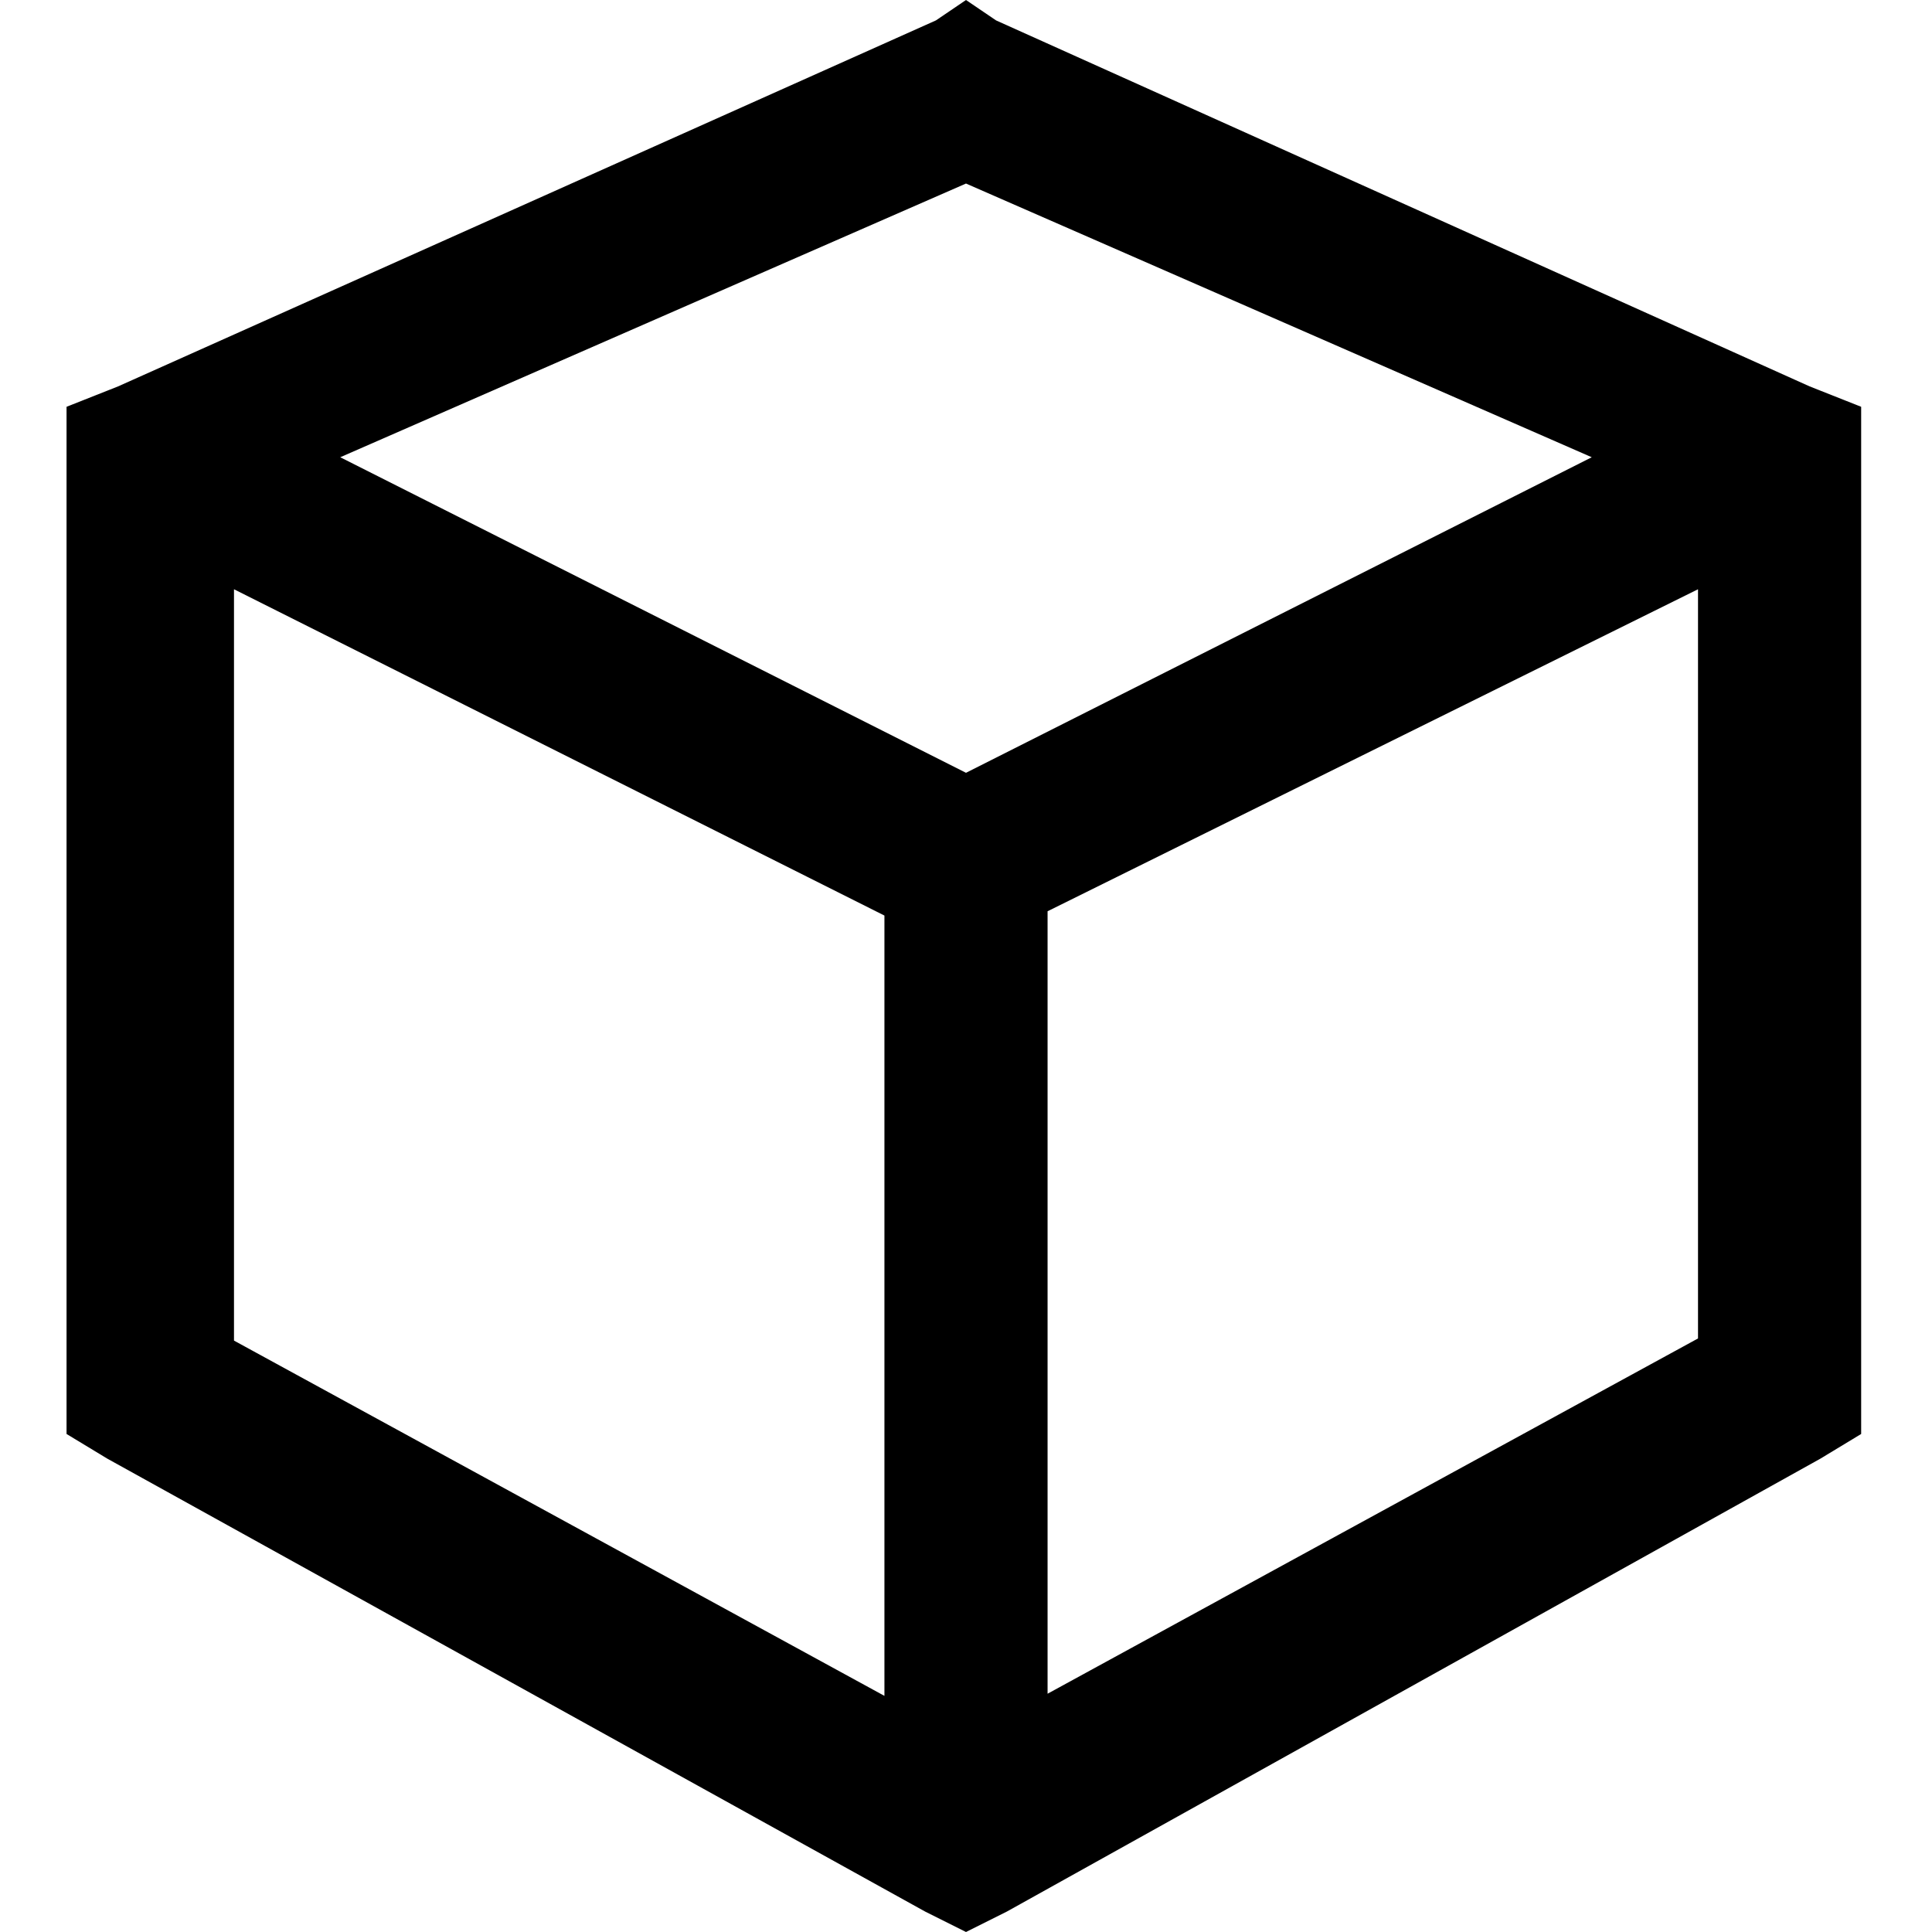 <svg viewBox="0 0 18 18"><path d="M9,0l.28.19L16.86,3.6l.48.19v9.57l-.38.23L9.38,17.81,9,18l-.38-.19L1,13.59l-.38-.23V3.79l.48-.19L8.72.19ZM2.18,5.49v7l6.06,3.31V8.53ZM9,1.71,3.17,4.26,9,7.2l5.83-2.94Zm6.82,3.78-6.06,3v7.29l6.06-3.31Z"/></svg>